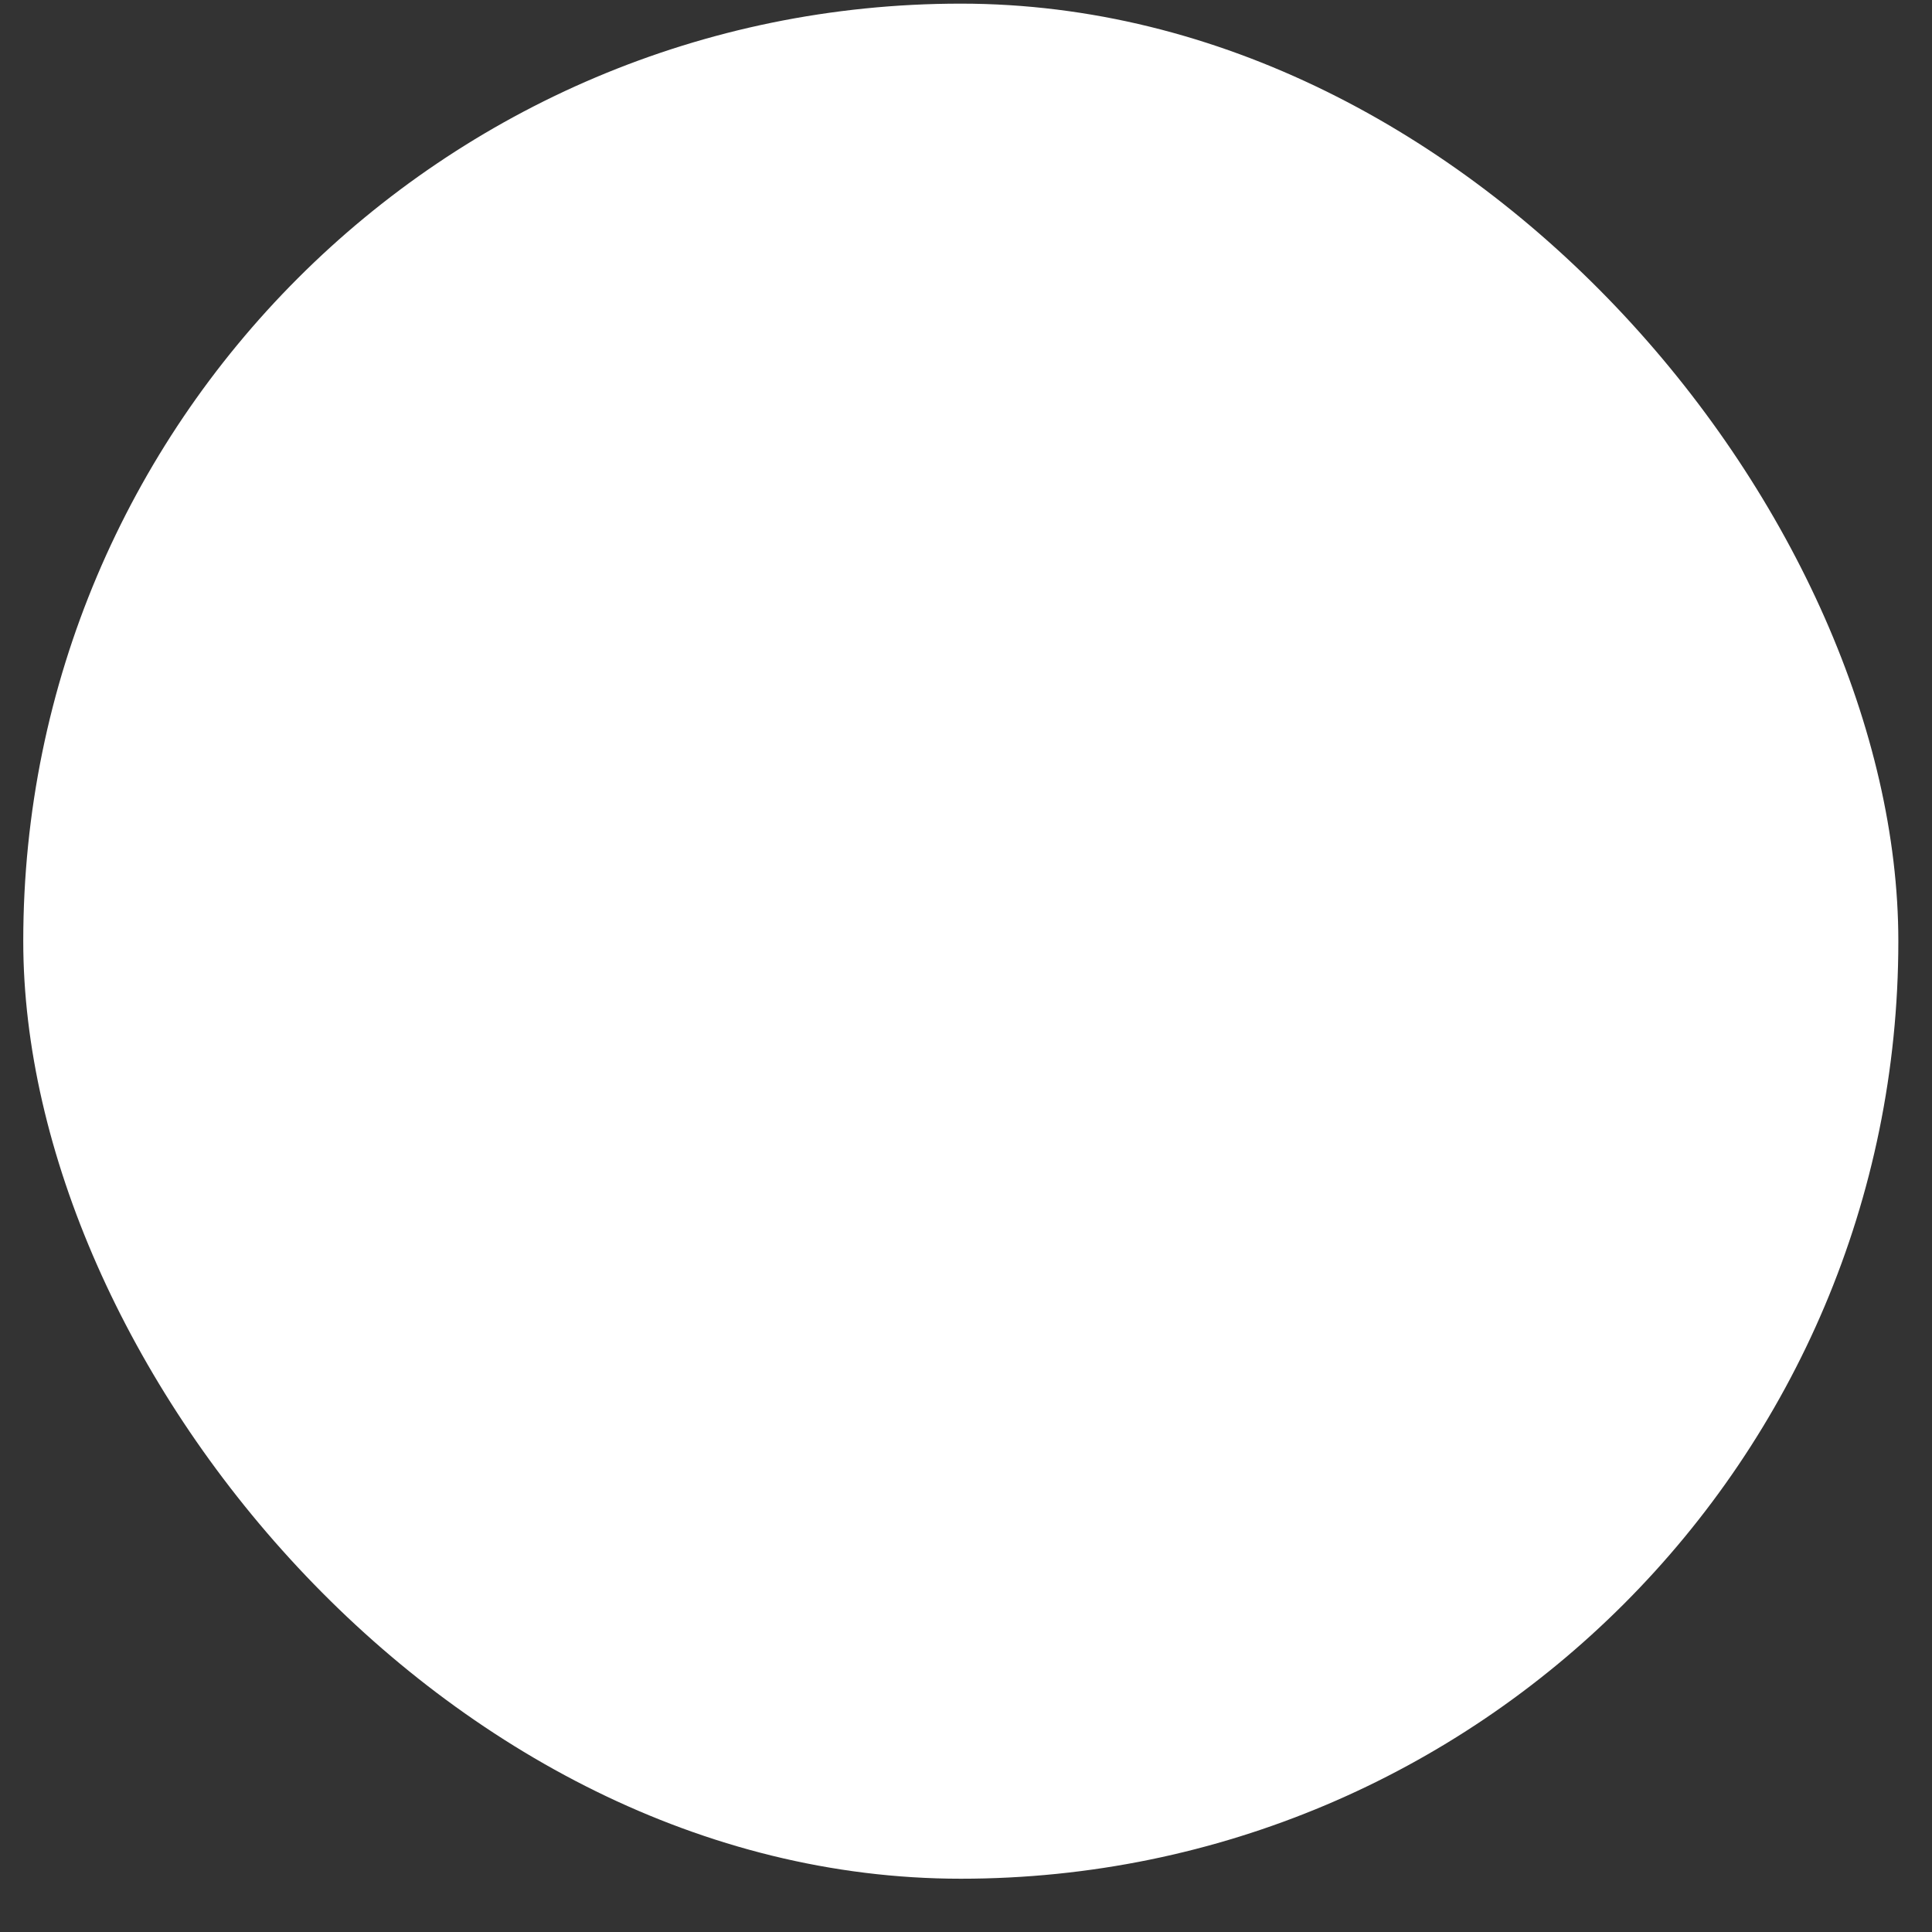 <svg width="26" height="26" viewBox="0 0 26 26" fill="none" xmlns="http://www.w3.org/2000/svg">
<rect x="0" y="0" width="26" height="26" fill="#333333" stroke="none"/>
<rect x="0.313" y="0.049" width="25.234" height="25.234" rx="12.617" fill="white"/>
</svg>
